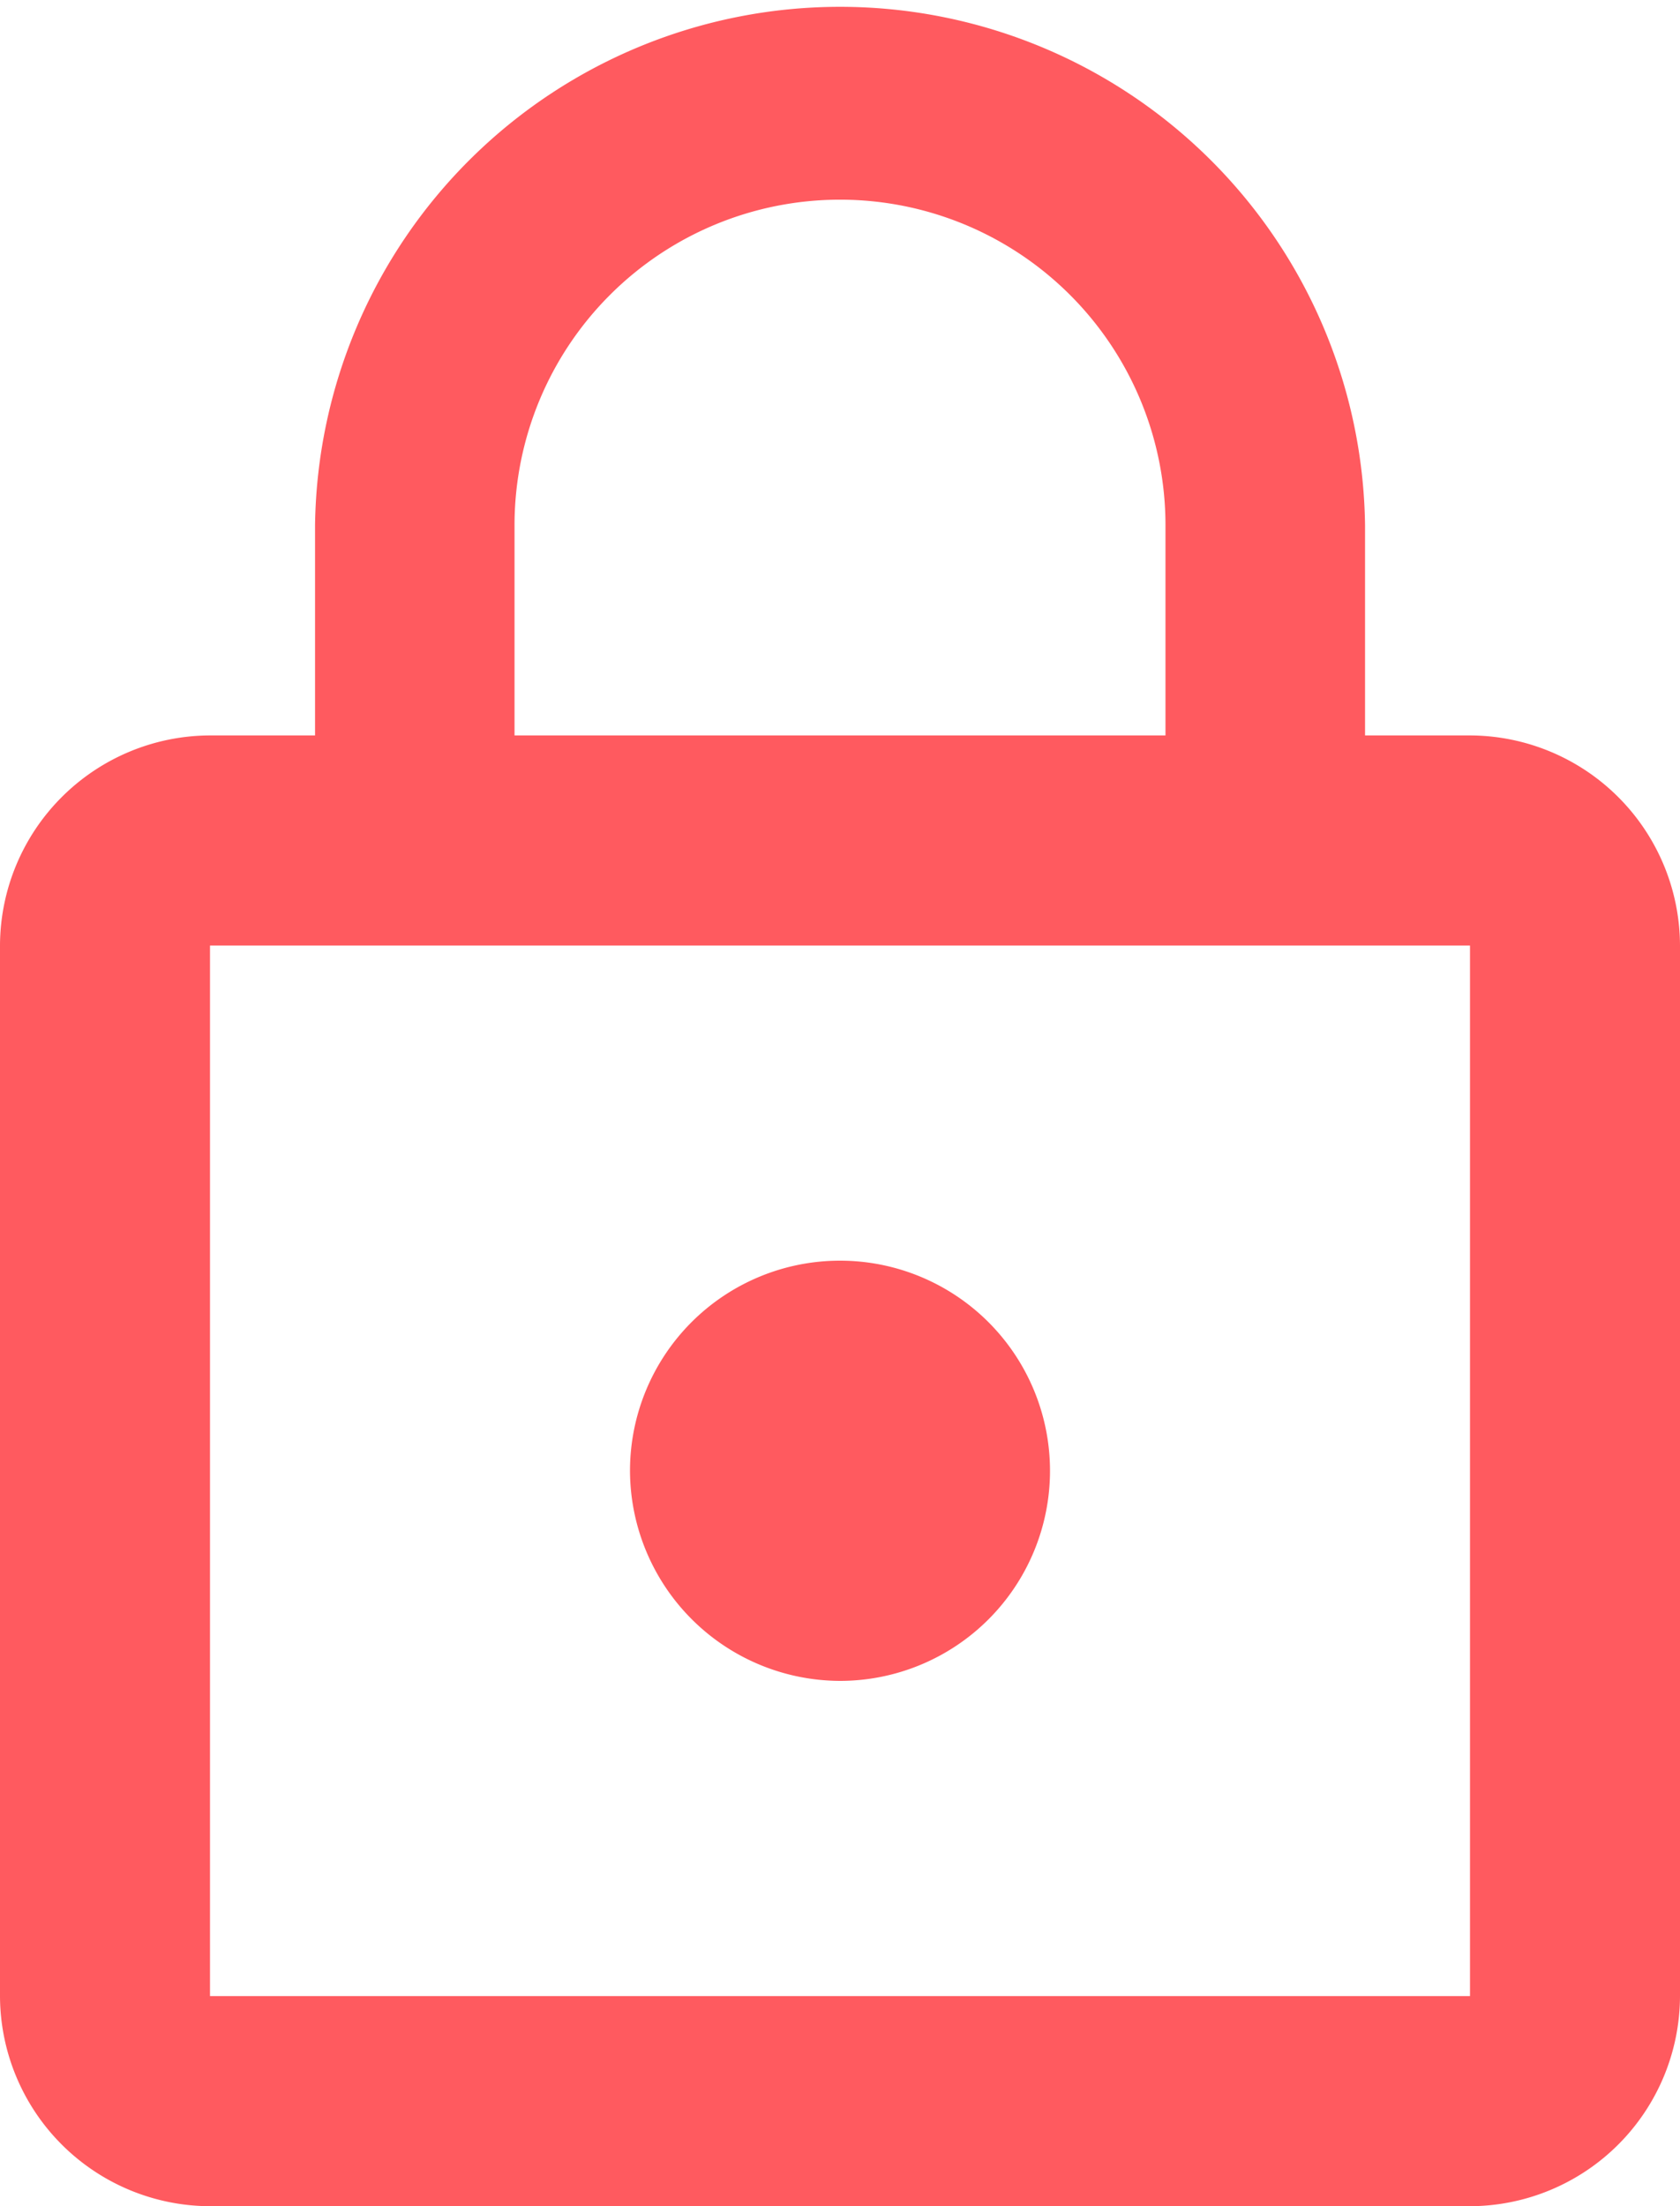 <svg xmlns="http://www.w3.org/2000/svg" width="19" height="24.938" viewBox="0 0 19 24.938">
  <path id="Icon_material-lock-outline" data-name="Icon material-lock-outline" d="M15.5,20.5a2.375,2.375,0,1,0-2.375-2.375A2.382,2.382,0,0,0,15.5,20.5ZM22.625,9.813H21.438V7.438a5.938,5.938,0,0,0-11.875,0V9.813H8.375A2.382,2.382,0,0,0,6,12.188V24.063a2.382,2.382,0,0,0,2.375,2.375h14.25A2.382,2.382,0,0,0,25,24.063V12.188A2.382,2.382,0,0,0,22.625,9.813ZM11.819,7.438a3.681,3.681,0,1,1,7.362,0V9.813H11.819ZM22.625,24.063H8.375V12.188h14.25Z" transform="translate(-6 -1.5)" fill="#ff5a5f"/>
</svg>
